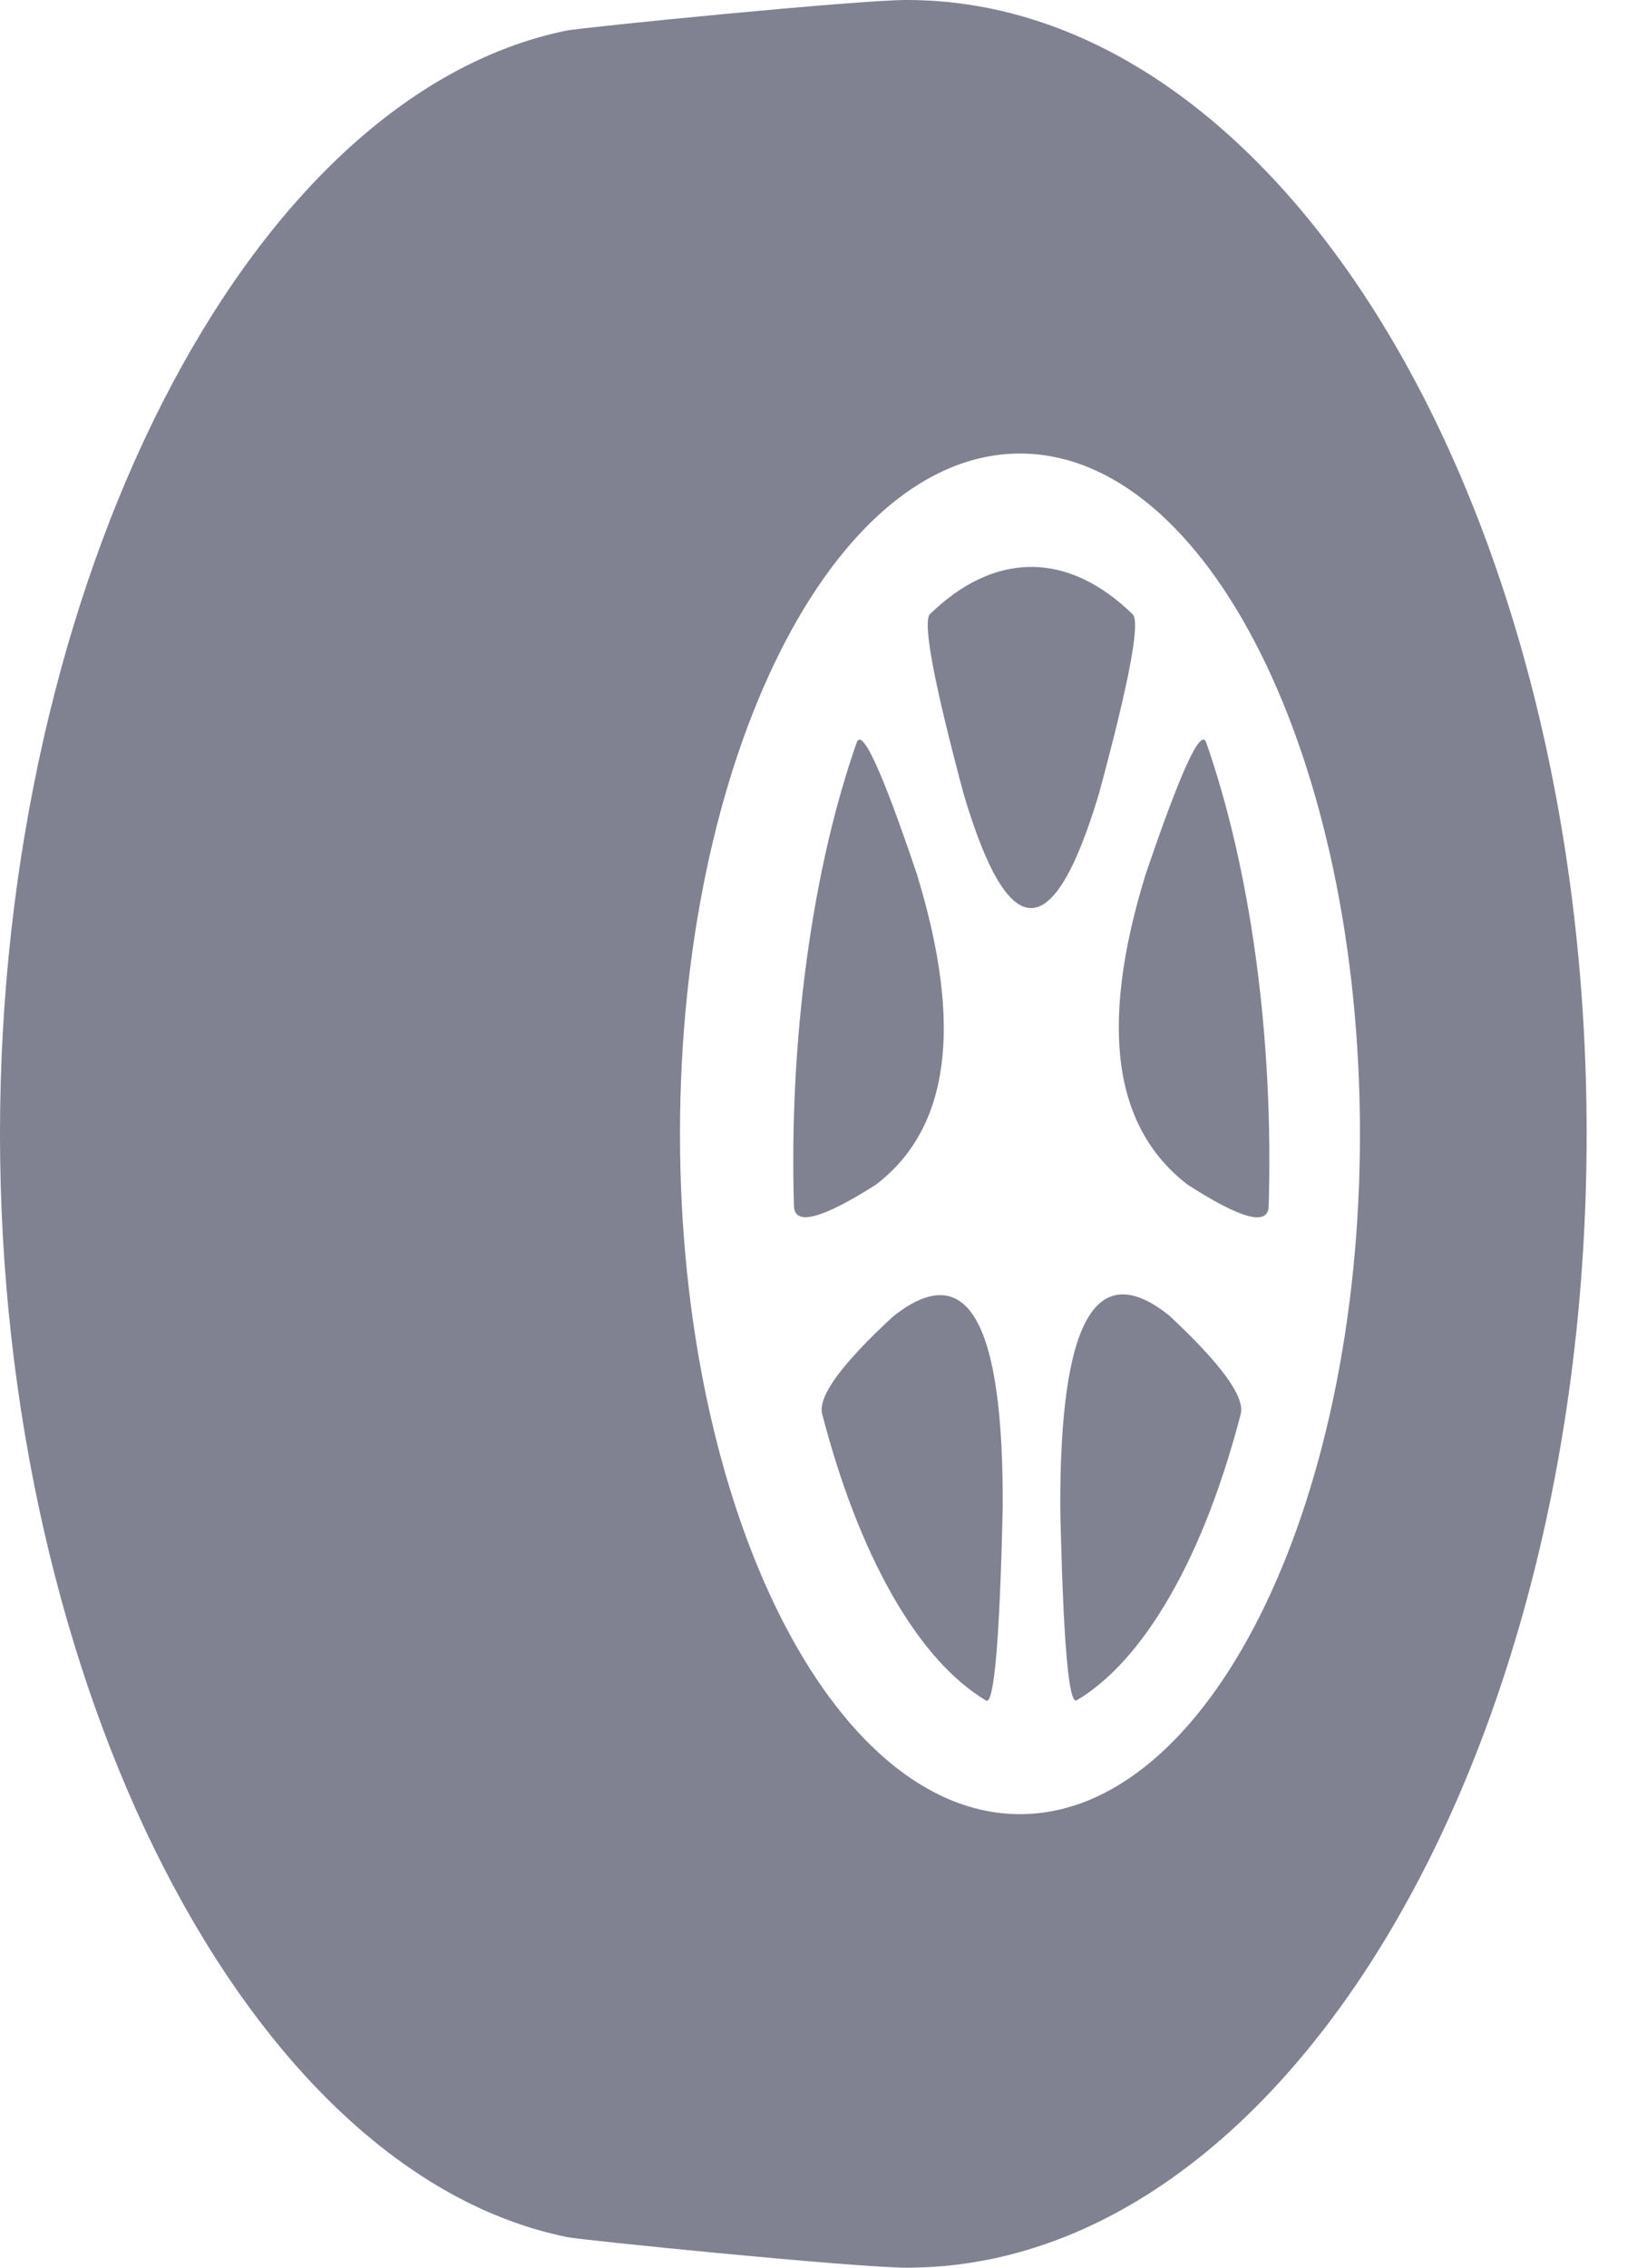 <svg width="13" height="18" viewBox="0 0 13 18" fill="none" xmlns="http://www.w3.org/2000/svg">
<path fill-rule="evenodd" clip-rule="evenodd" d="M7.2 18C6.798 18 4.624 17.782 4.504 17.757C1.966 17.242 0 13.369 0 9C0 4.635 1.963 0.762 4.498 0.243C4.62 0.218 6.798 0 7.2 0C10.182 0 12.6 4.029 12.6 9C12.6 13.97 10.182 18 7.2 18L7.2 18ZM8.1 14.4C9.591 14.4 10.8 11.982 10.8 9C10.8 6.018 9.591 3.6 8.1 3.6C6.609 3.6 5.4 6.018 5.4 9C5.4 11.982 6.609 14.4 8.1 14.4ZM7.386 4.874C7.634 4.633 7.906 4.5 8.19 4.5C8.474 4.5 8.746 4.634 8.995 4.876C9.057 4.936 8.968 5.41 8.728 6.297C8.547 6.903 8.368 7.206 8.19 7.208C8.011 7.21 7.833 6.909 7.654 6.307C7.414 5.412 7.325 4.934 7.386 4.874L7.386 4.874ZM9.579 5.894C9.751 6.387 9.887 6.966 9.975 7.616C10.063 8.267 10.094 8.93 10.075 9.574C10.071 9.734 9.856 9.677 9.431 9.403C9.136 9.177 8.96 8.86 8.904 8.453C8.849 8.046 8.912 7.545 9.095 6.949C9.375 6.124 9.536 5.772 9.579 5.894L9.579 5.894ZM9.853 11.224C9.711 11.77 9.525 12.261 9.295 12.662C9.064 13.065 8.812 13.341 8.551 13.496C8.486 13.535 8.443 13.026 8.42 11.97C8.418 11.224 8.489 10.725 8.633 10.472C8.777 10.218 8.995 10.209 9.286 10.443C9.699 10.828 9.888 11.089 9.853 11.224L9.853 11.224ZM7.83 13.498C7.57 13.342 7.318 13.067 7.088 12.665C6.858 12.262 6.671 11.77 6.529 11.223C6.494 11.087 6.681 10.829 7.092 10.45C7.386 10.216 7.606 10.224 7.75 10.475C7.895 10.725 7.966 11.22 7.963 11.96C7.939 13.024 7.894 13.537 7.83 13.498L7.83 13.498ZM6.305 9.573C6.286 8.931 6.318 8.27 6.406 7.621C6.494 6.969 6.63 6.389 6.803 5.895C6.846 5.772 7.006 6.122 7.283 6.944C7.466 7.545 7.531 8.049 7.476 8.457C7.422 8.865 7.248 9.181 6.955 9.404C6.526 9.676 6.31 9.733 6.305 9.573L6.305 9.573Z" fill="#808191"/>
</svg>
